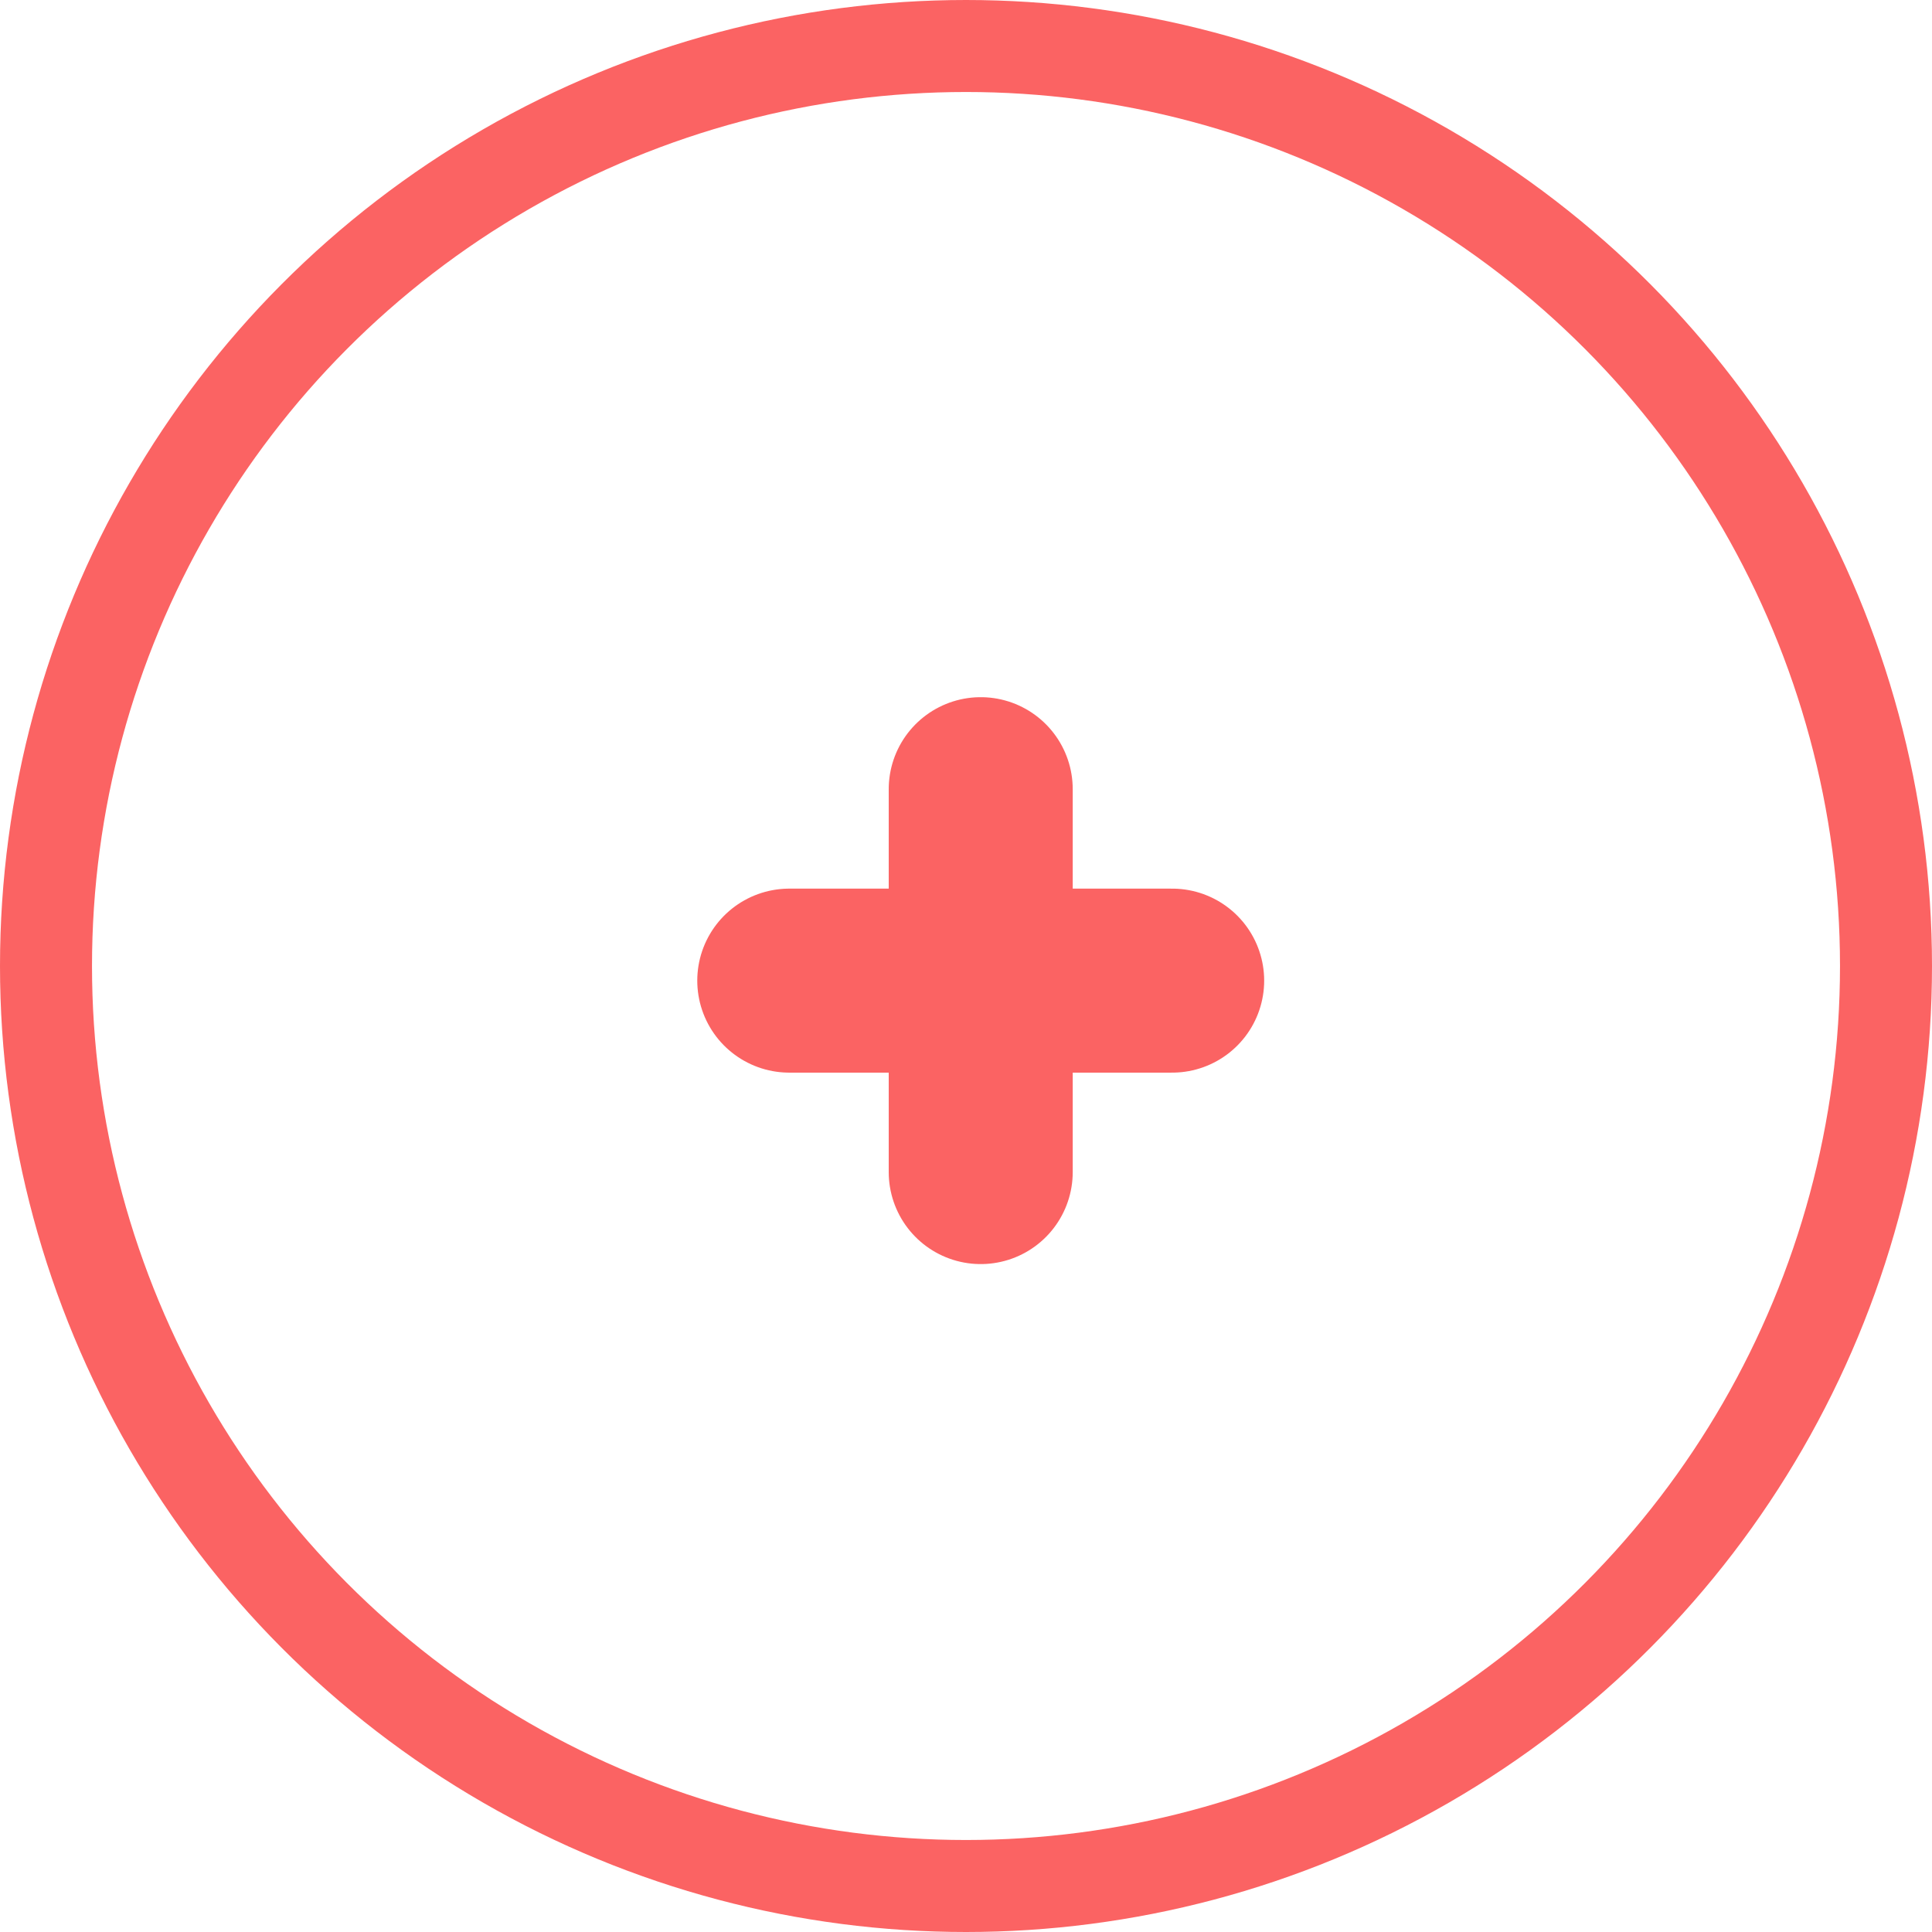 <svg xmlns="http://www.w3.org/2000/svg" width="21" height="21" viewBox="0 0 21 21">
  <g id="action_icon-round-button" data-name="action/icon-round-button" transform="translate(0.5 0.5)">
    <g id="plus" transform="translate(8.079 8.078)">
      <path id="Shape" d="M0,0V4.162" transform="translate(2.081)" fill="none" stroke="#fb6363" stroke-linecap="round" stroke-linejoin="round" stroke-miterlimit="10" stroke-width="2"/>
      <path id="Shape-2" data-name="Shape" d="M0,0H4.162" transform="translate(0 2.081)" fill="none" stroke="#fb6363" stroke-linecap="round" stroke-linejoin="round" stroke-miterlimit="10" stroke-width="2"/>
    </g>
    <circle id="round" cx="10" cy="10" r="10" fill="none" stroke="#fb6363" stroke-miterlimit="10" stroke-width="1"/>
  </g>
</svg>
